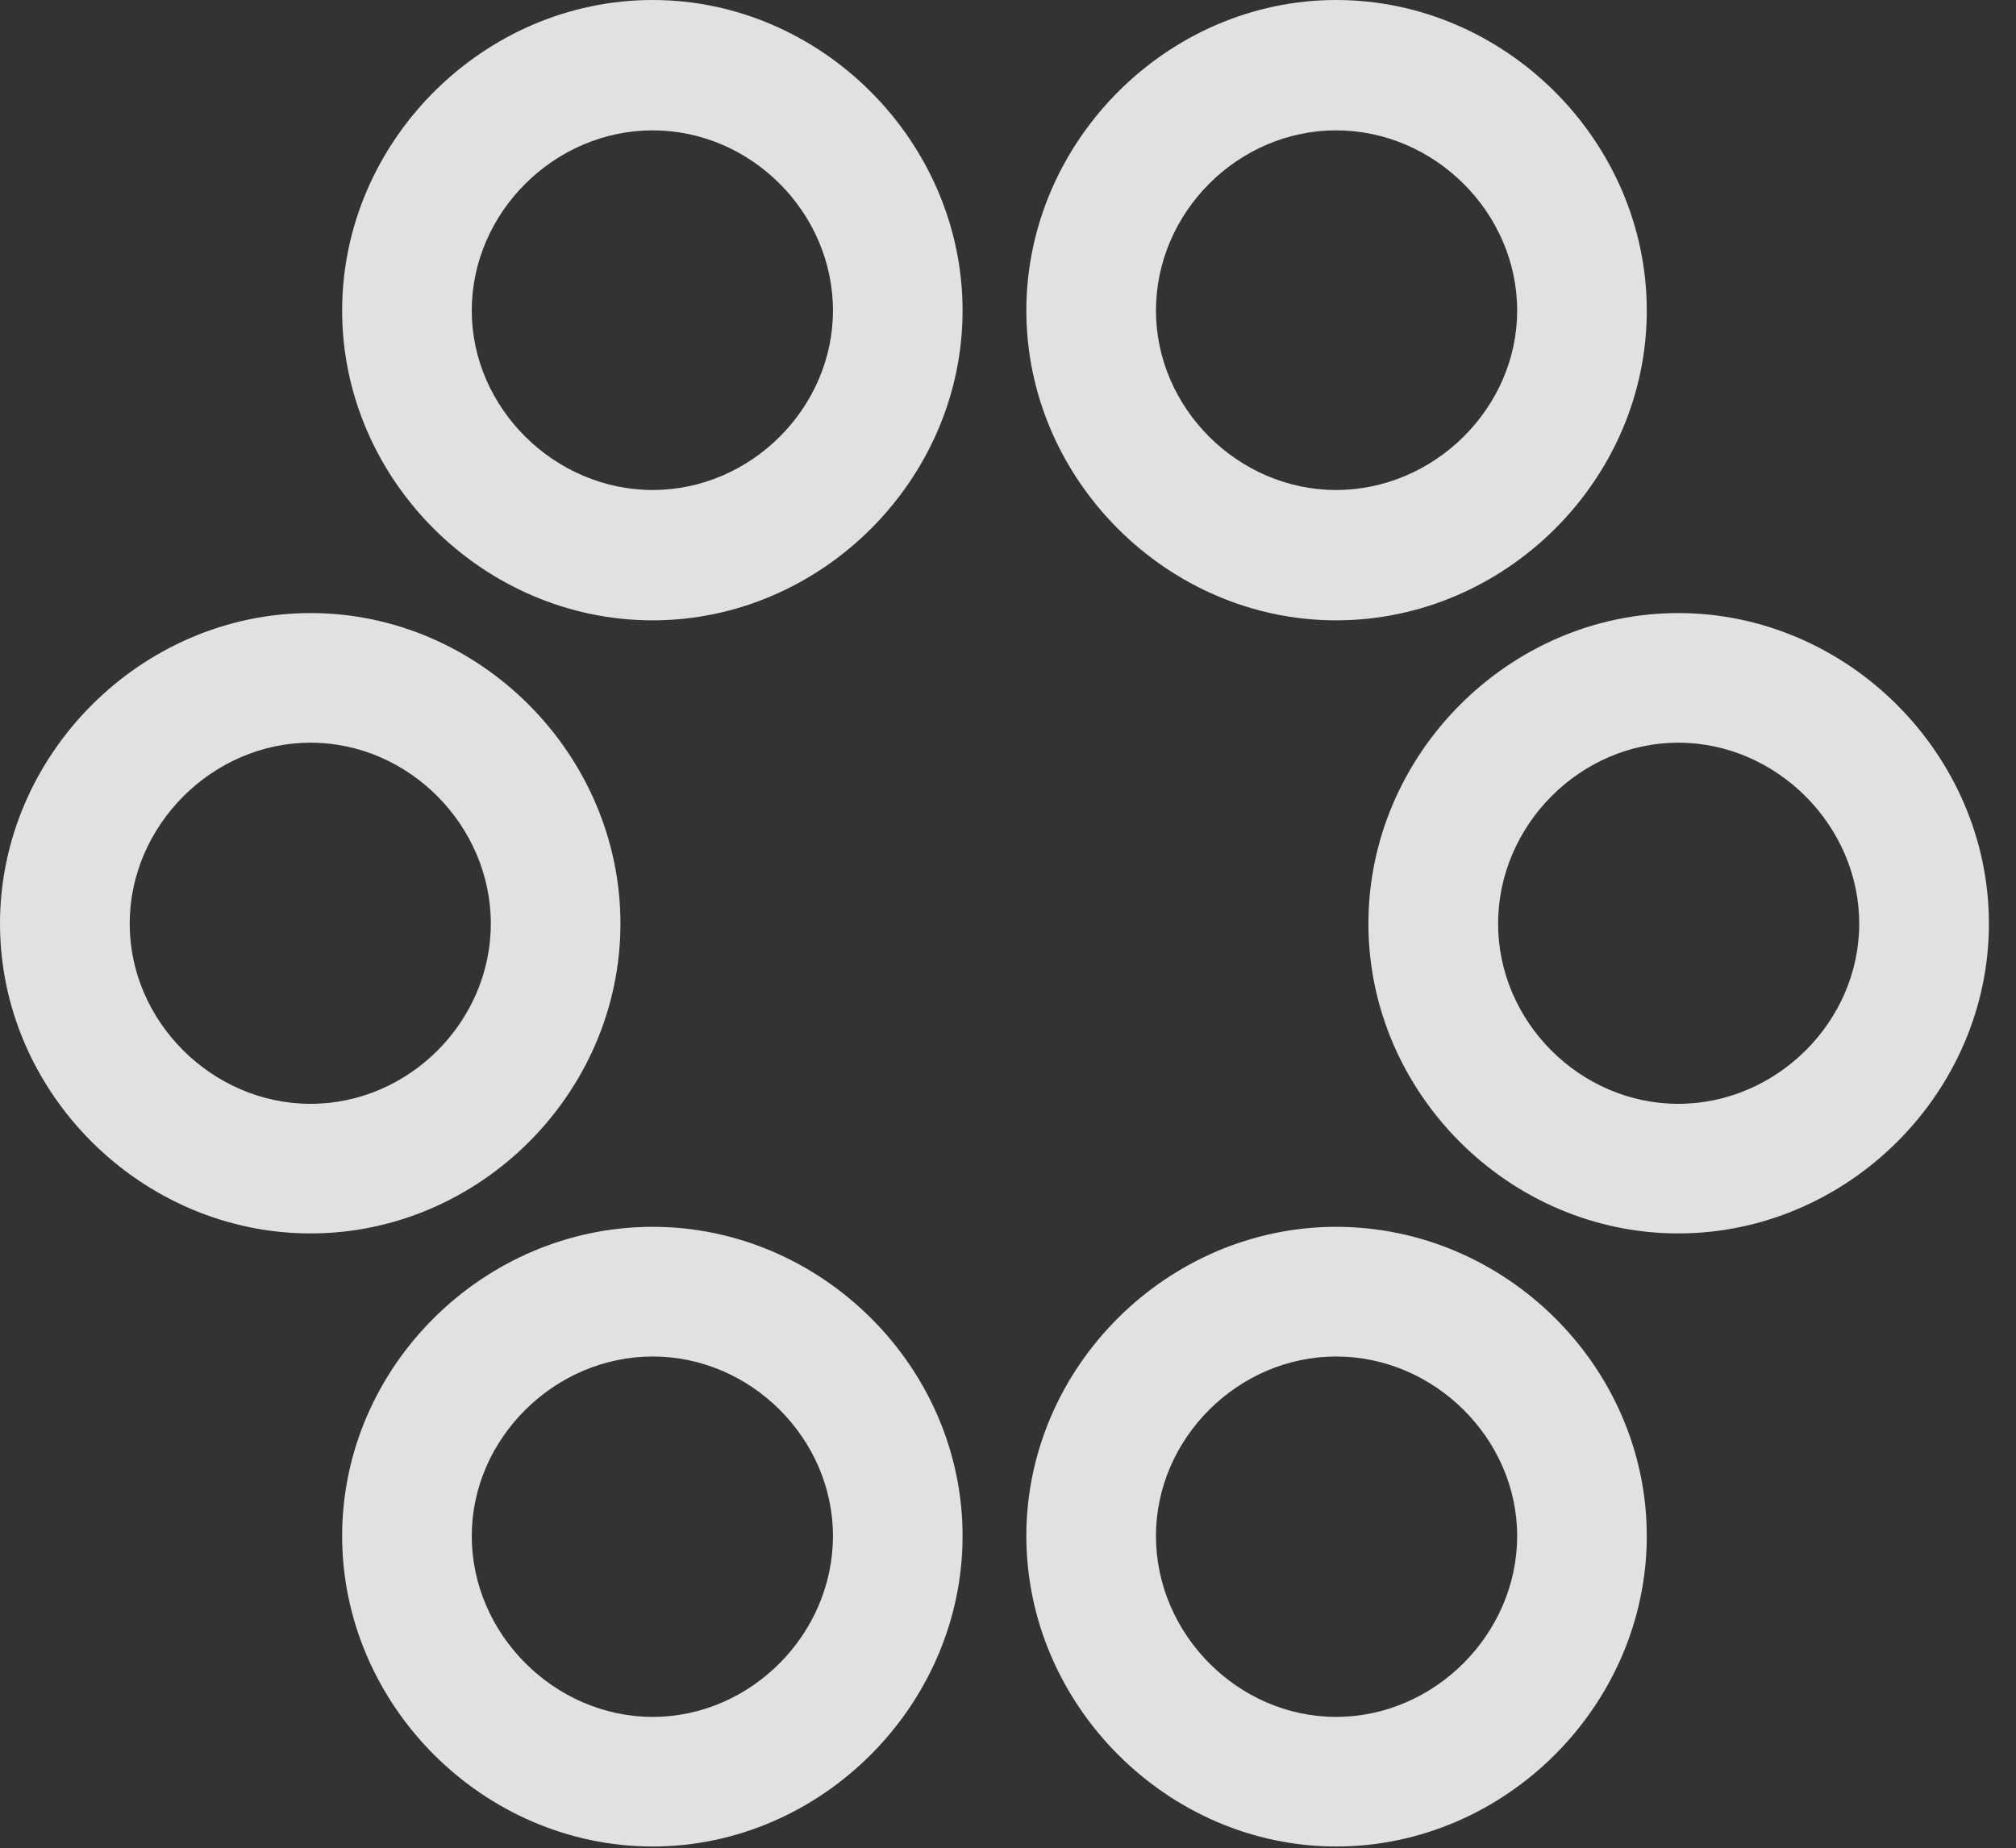 <?xml version="1.0" encoding="UTF-8"?>
<!--Generator: Apple Native CoreSVG 232.5-->
<!DOCTYPE svg
PUBLIC "-//W3C//DTD SVG 1.1//EN"
       "http://www.w3.org/Graphics/SVG/1.1/DTD/svg11.dtd">
<svg version="1.1" xmlns="http://www.w3.org/2000/svg" xmlns:xlink="http://www.w3.org/1999/xlink" width="26.875" height="24.639">
 <rect width="100%" height="100%" fill="#333333" stroke="none"/>
 <g>
  <rect height="24.639" opacity="0" width="26.875" x="0" y="0"/>
  <path d="M8.701 8.271C10.947 8.271 12.832 6.396 12.832 4.141C12.832 1.885 10.947 0 8.701 0C6.445 0 4.561 1.885 4.561 4.141C4.561 6.396 6.445 8.271 8.701 8.271ZM8.701 6.533C7.393 6.533 6.289 5.439 6.289 4.141C6.289 2.832 7.393 1.738 8.701 1.738C10.01 1.738 11.104 2.832 11.104 4.141C11.104 5.439 10.01 6.533 8.701 6.533ZM17.812 8.271C20.068 8.271 21.953 6.396 21.953 4.141C21.953 1.885 20.068 0 17.812 0C15.566 0 13.682 1.885 13.682 4.141C13.682 6.396 15.566 8.271 17.812 8.271ZM17.812 6.533C16.504 6.533 15.41 5.439 15.41 4.141C15.41 2.832 16.504 1.738 17.812 1.738C19.121 1.738 20.225 2.832 20.225 4.141C20.225 5.439 19.121 6.533 17.812 6.533ZM4.141 16.445C6.396 16.445 8.271 14.57 8.271 12.315C8.271 10.059 6.396 8.174 4.141 8.174C1.885 8.174 0 10.059 0 12.315C0 14.57 1.885 16.445 4.141 16.445ZM4.141 14.717C2.832 14.717 1.729 13.623 1.729 12.315C1.729 11.006 2.832 9.902 4.141 9.902C5.449 9.902 6.543 11.006 6.543 12.315C6.543 13.623 5.449 14.717 4.141 14.717ZM22.373 16.445C24.629 16.445 26.514 14.57 26.514 12.315C26.514 10.059 24.629 8.174 22.373 8.174C20.117 8.174 18.242 10.059 18.242 12.315C18.242 14.57 20.117 16.445 22.373 16.445ZM22.373 14.717C21.064 14.717 19.971 13.623 19.971 12.315C19.971 11.006 21.064 9.902 22.373 9.902C23.682 9.902 24.785 11.006 24.785 12.315C24.785 13.623 23.682 14.717 22.373 14.717ZM8.701 24.619C10.947 24.619 12.832 22.734 12.832 20.479C12.832 18.223 10.947 16.357 8.701 16.357C6.445 16.357 4.561 18.223 4.561 20.479C4.561 22.734 6.445 24.619 8.701 24.619ZM8.701 22.891C7.393 22.891 6.289 21.787 6.289 20.479C6.289 19.18 7.393 18.086 8.701 18.086C10.01 18.086 11.104 19.18 11.104 20.479C11.104 21.787 10.01 22.891 8.701 22.891ZM17.812 24.619C20.068 24.619 21.953 22.734 21.953 20.479C21.953 18.223 20.068 16.357 17.812 16.357C15.566 16.357 13.682 18.223 13.682 20.479C13.682 22.734 15.566 24.619 17.812 24.619ZM17.812 22.891C16.504 22.891 15.41 21.787 15.41 20.479C15.41 19.18 16.504 18.086 17.812 18.086C19.121 18.086 20.225 19.18 20.225 20.479C20.225 21.787 19.121 22.891 17.812 22.891Z" fill="#ffffff" fill-opacity="0.85"/>
 </g>
</svg>
